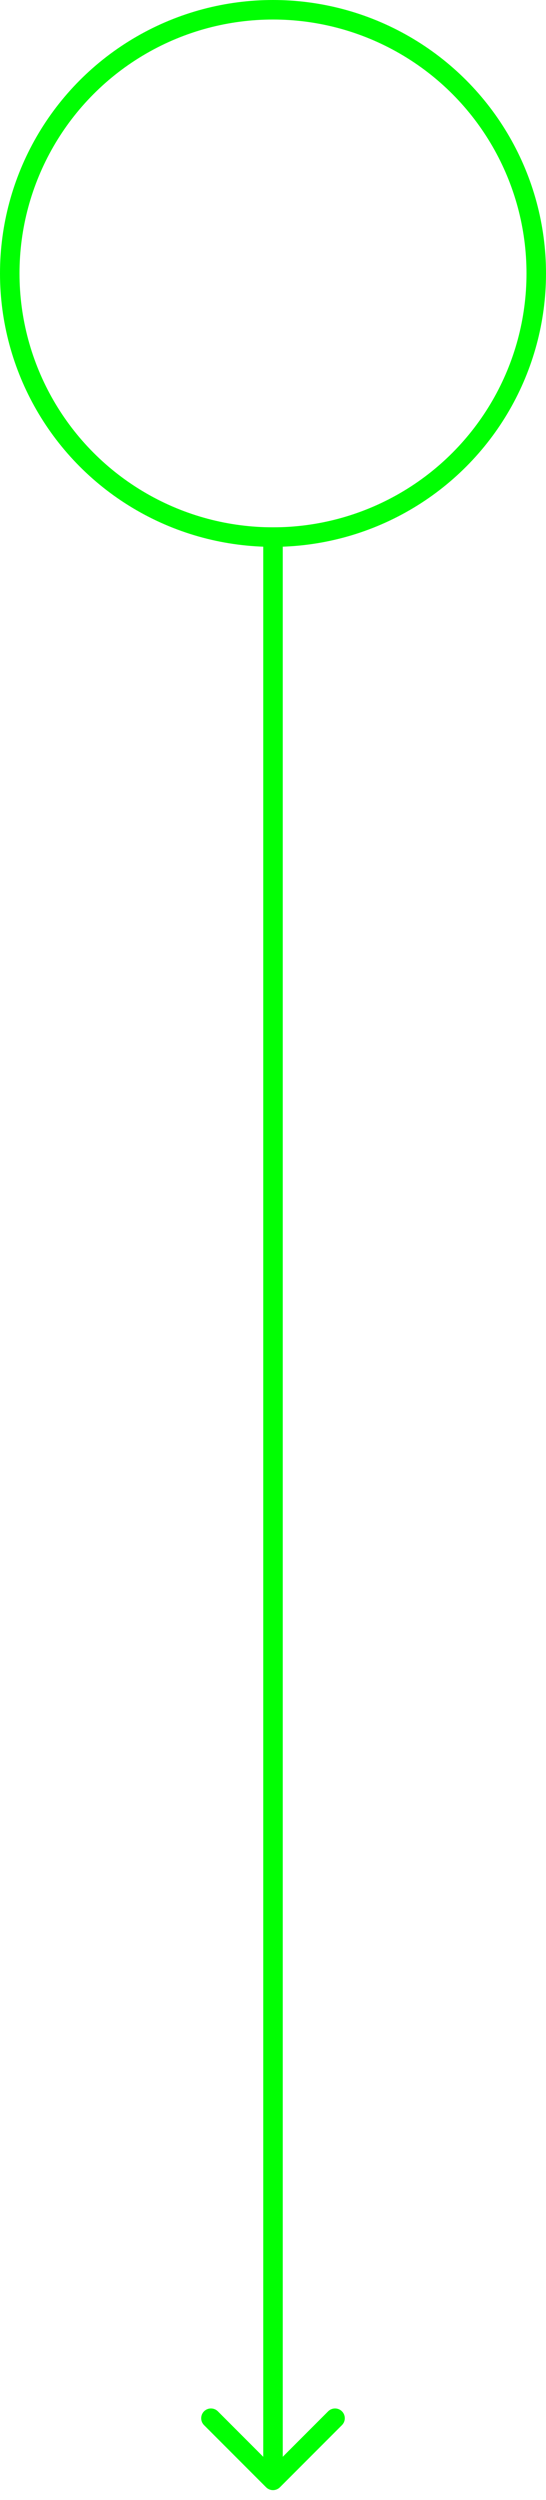 <svg width="28" height="128" viewBox="0 0 28 128" fill="none" xmlns="http://www.w3.org/2000/svg">
<circle cx="14" cy="14" r="13.5" stroke="#00FF02"/>
<path d="M13.646 127.354C13.842 127.549 14.158 127.549 14.354 127.354L17.535 124.172C17.731 123.976 17.731 123.66 17.535 123.464C17.34 123.269 17.024 123.269 16.828 123.464L14 126.293L11.172 123.464C10.976 123.269 10.66 123.269 10.464 123.464C10.269 123.66 10.269 123.976 10.464 124.172L13.646 127.354ZM13.5 27L13.5 127H14.5L14.5 27H13.5Z" fill="#00FF02"/>
</svg>
